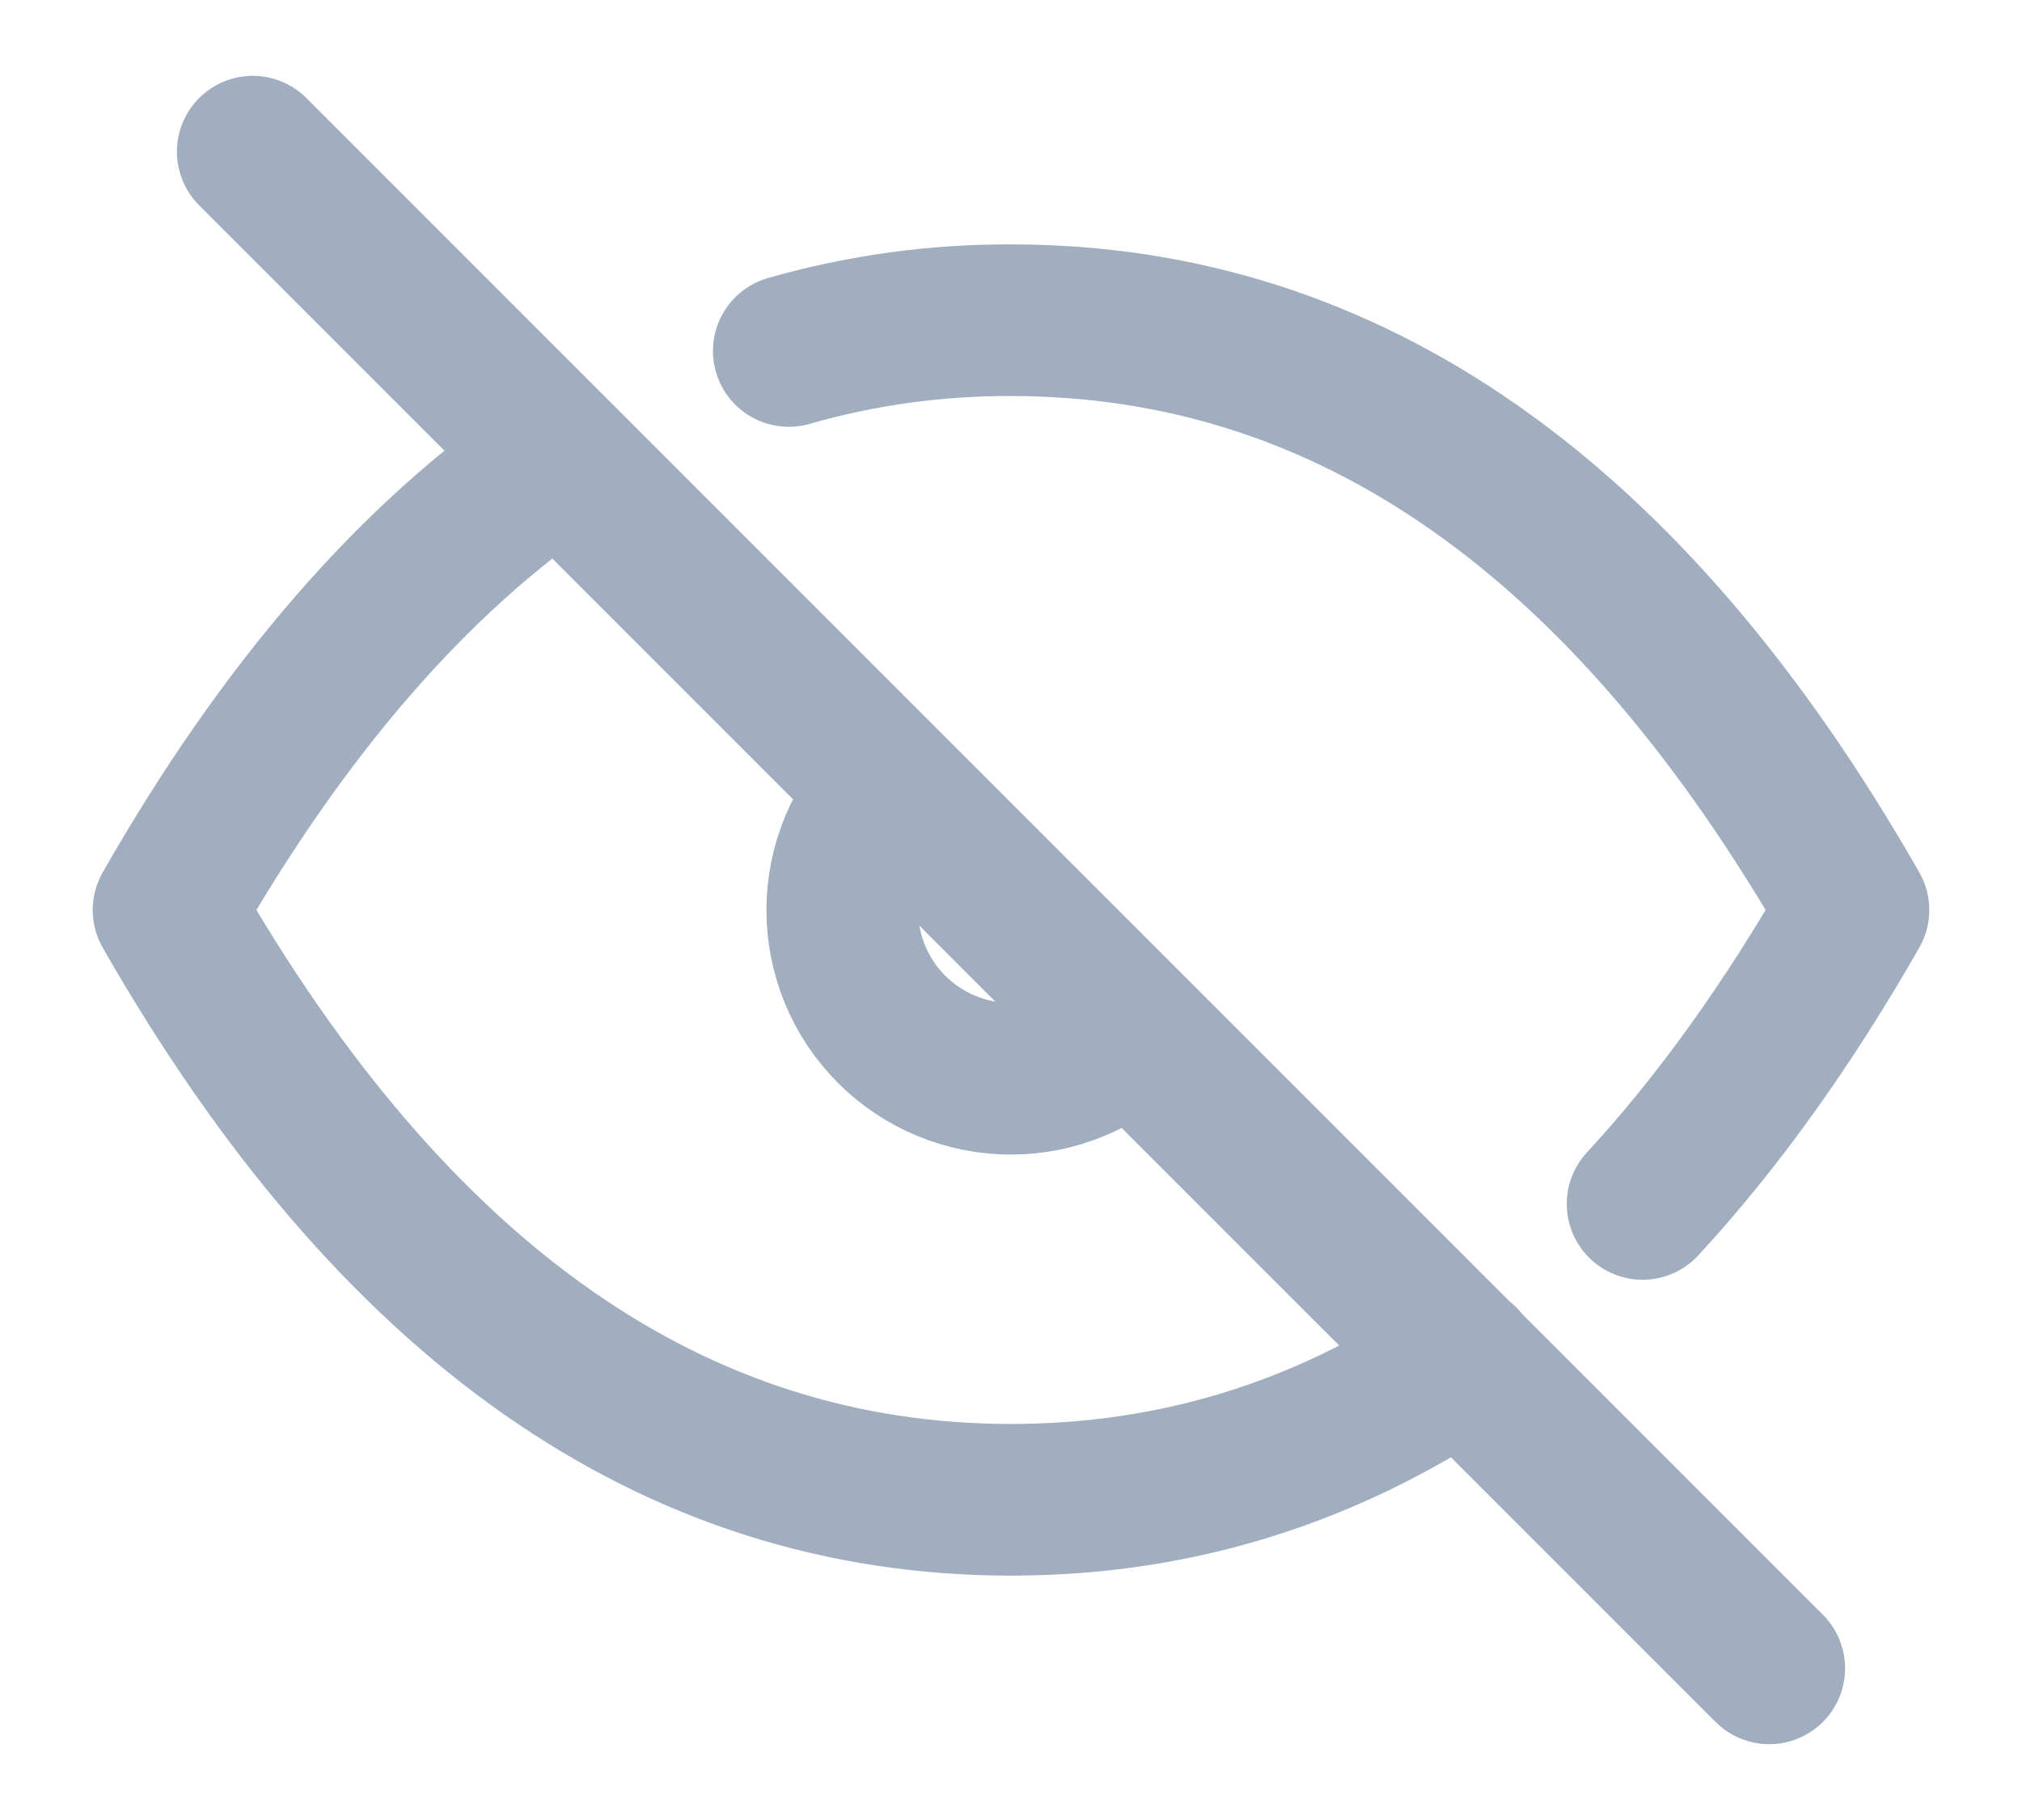 <svg width="20" height="18" viewBox="0 0 20 18" fill="none" xmlns="http://www.w3.org/2000/svg">
<path d="M2.5 1.5L17.5 16.5M8.82 7.822C8.507 8.135 8.331 8.559 8.331 9.001C8.331 9.443 8.506 9.867 8.819 10.18C9.132 10.493 9.555 10.668 9.998 10.669C10.44 10.669 10.864 10.493 11.177 10.181M7.802 3.471C8.517 3.266 9.257 3.164 10 3.167C13.333 3.167 16.111 5.111 18.333 9C17.685 10.134 16.99 11.103 16.247 11.907M14.464 13.457C13.105 14.374 11.618 14.833 10 14.833C6.667 14.833 3.889 12.889 1.667 9C2.807 7.004 4.094 5.521 5.527 4.549" stroke="#A0AEC0" stroke-width="1.5" stroke-linecap="round" stroke-linejoin="round"/>
</svg>
